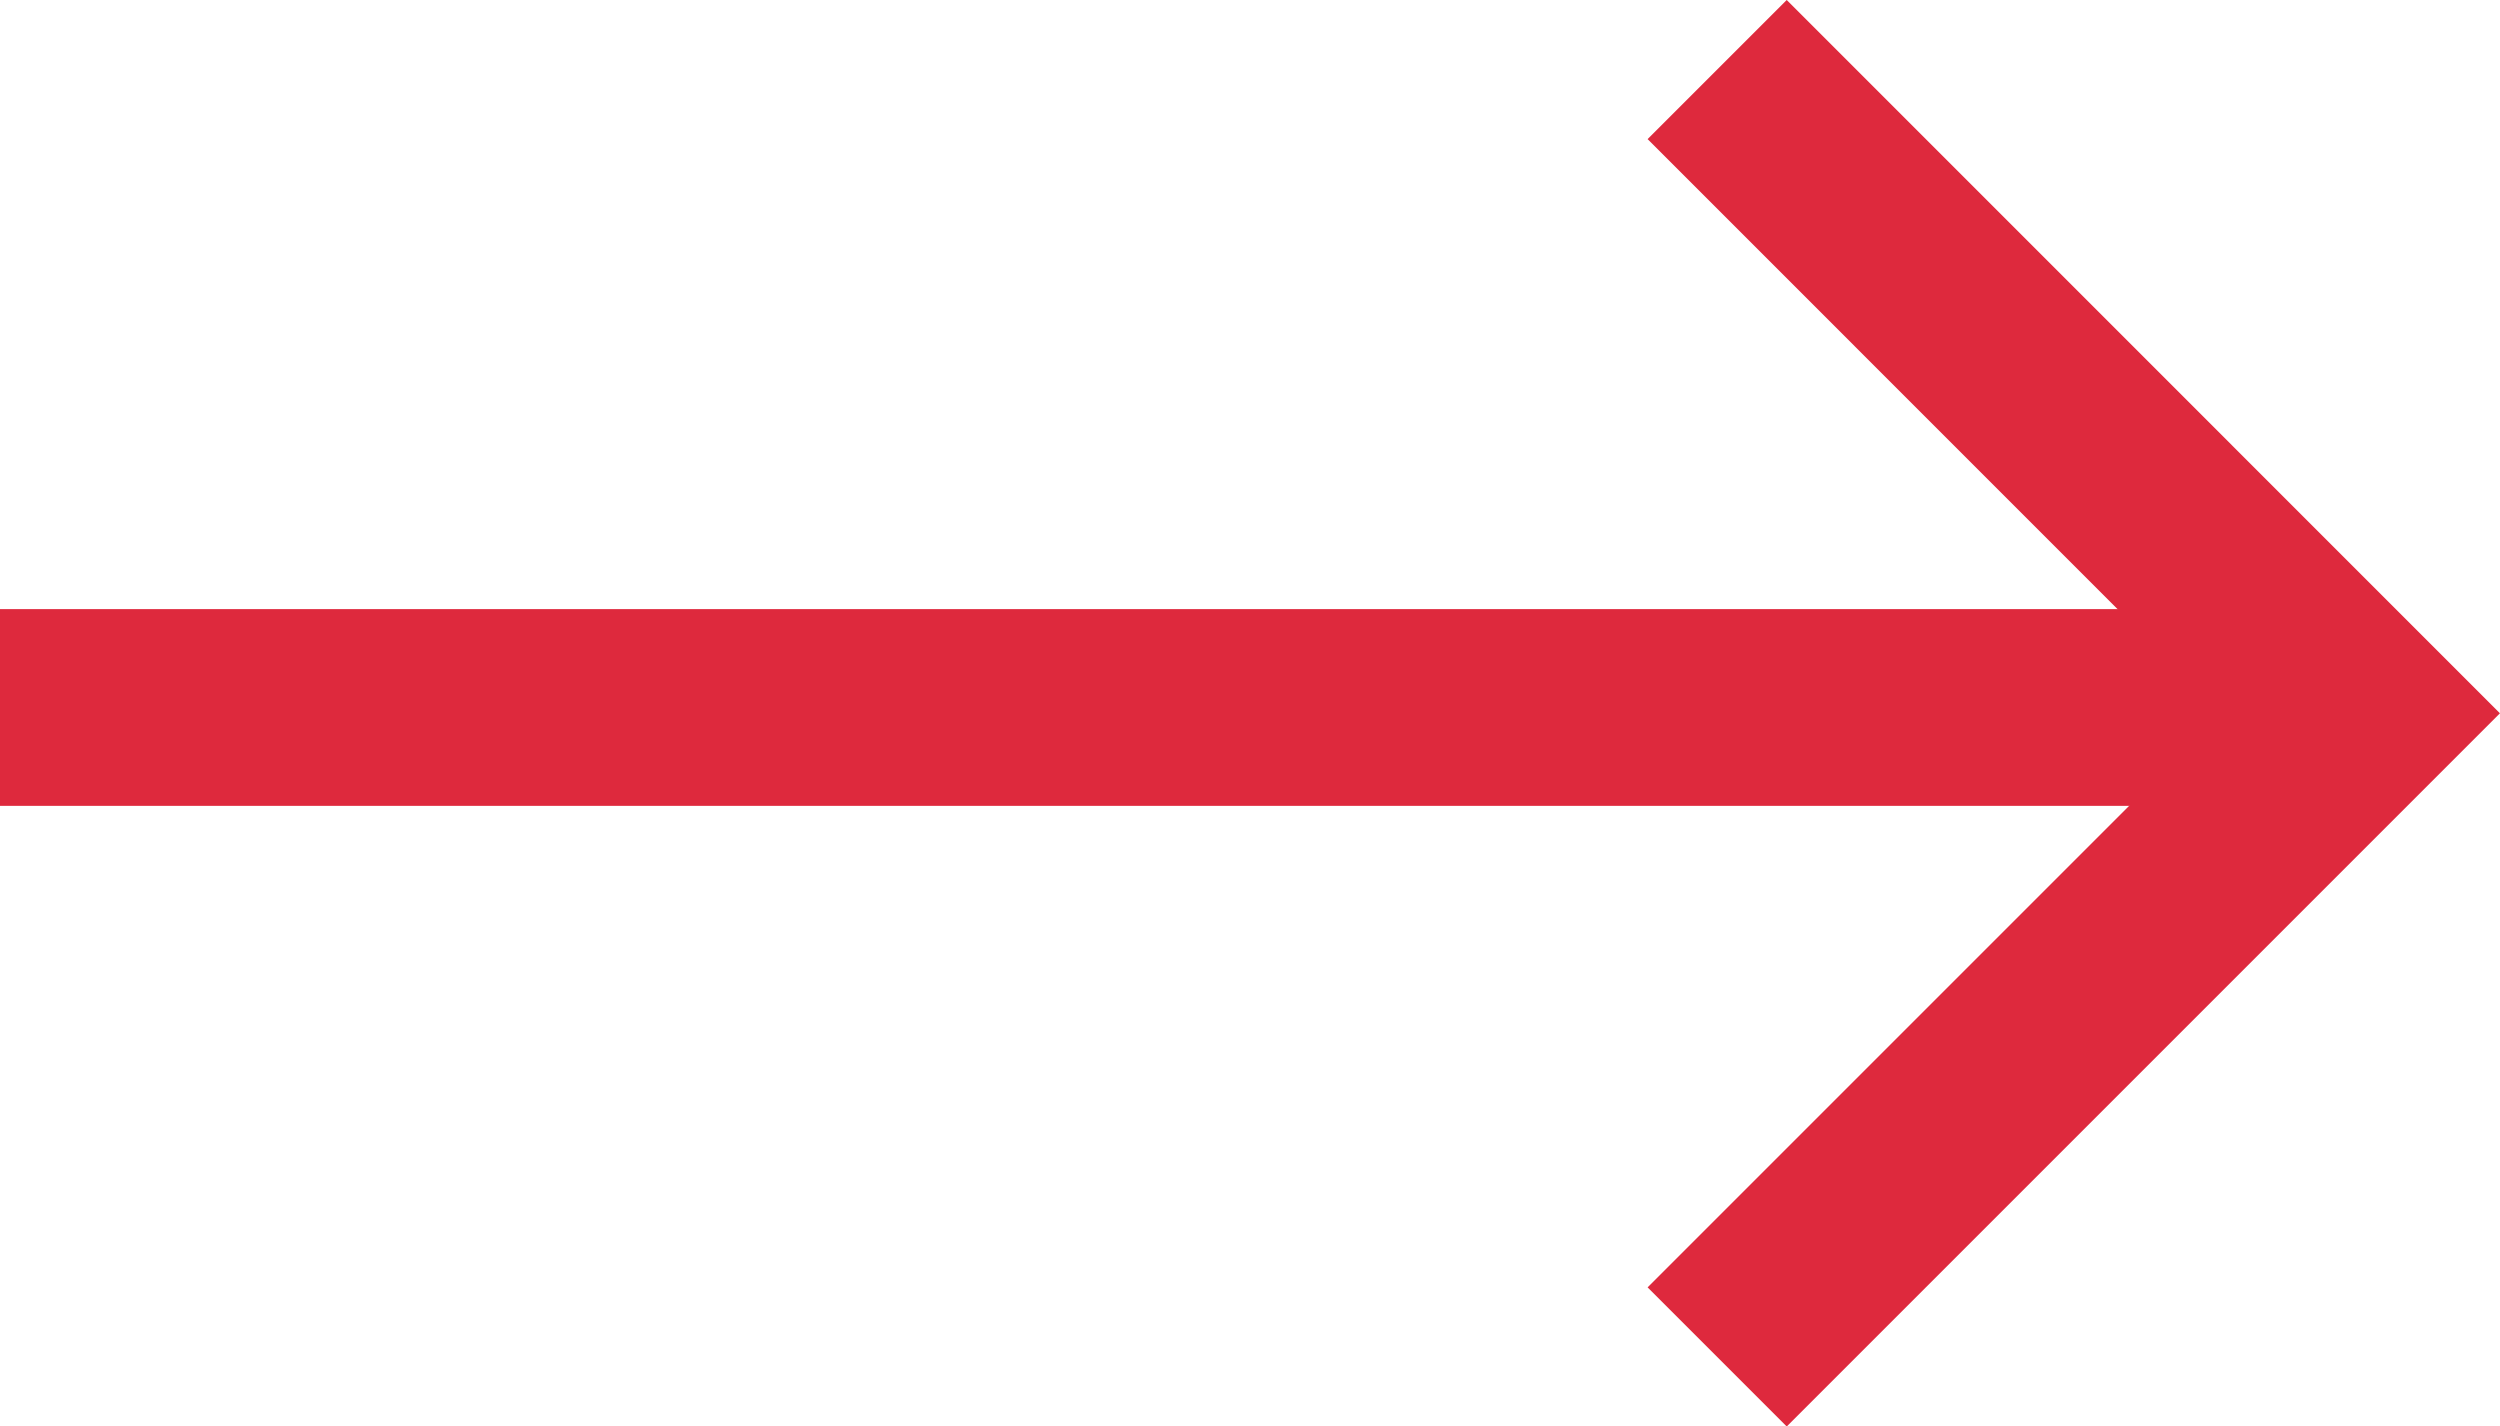 <svg xmlns="http://www.w3.org/2000/svg" width="25.414" height="14.501" viewBox="0 0 25.414 14.501">
  <g id="Group_28" data-name="Group 28" transform="translate(-340.5 -554.793)">
    <path id="Path_101" data-name="Path 101" d="M4999.231,565.449h23.942" transform="translate(-4658.731 -3.464)" fill="none" stroke="#de293d" stroke-width="2"/>
    <path id="Path_102" data-name="Path 102" d="M5024.414,584.943l6.543-6.543-6.543-6.544" transform="translate(-4666.458 -16.356)" fill="none" stroke="#de293d" stroke-width="2"/>
  </g>
</svg>
